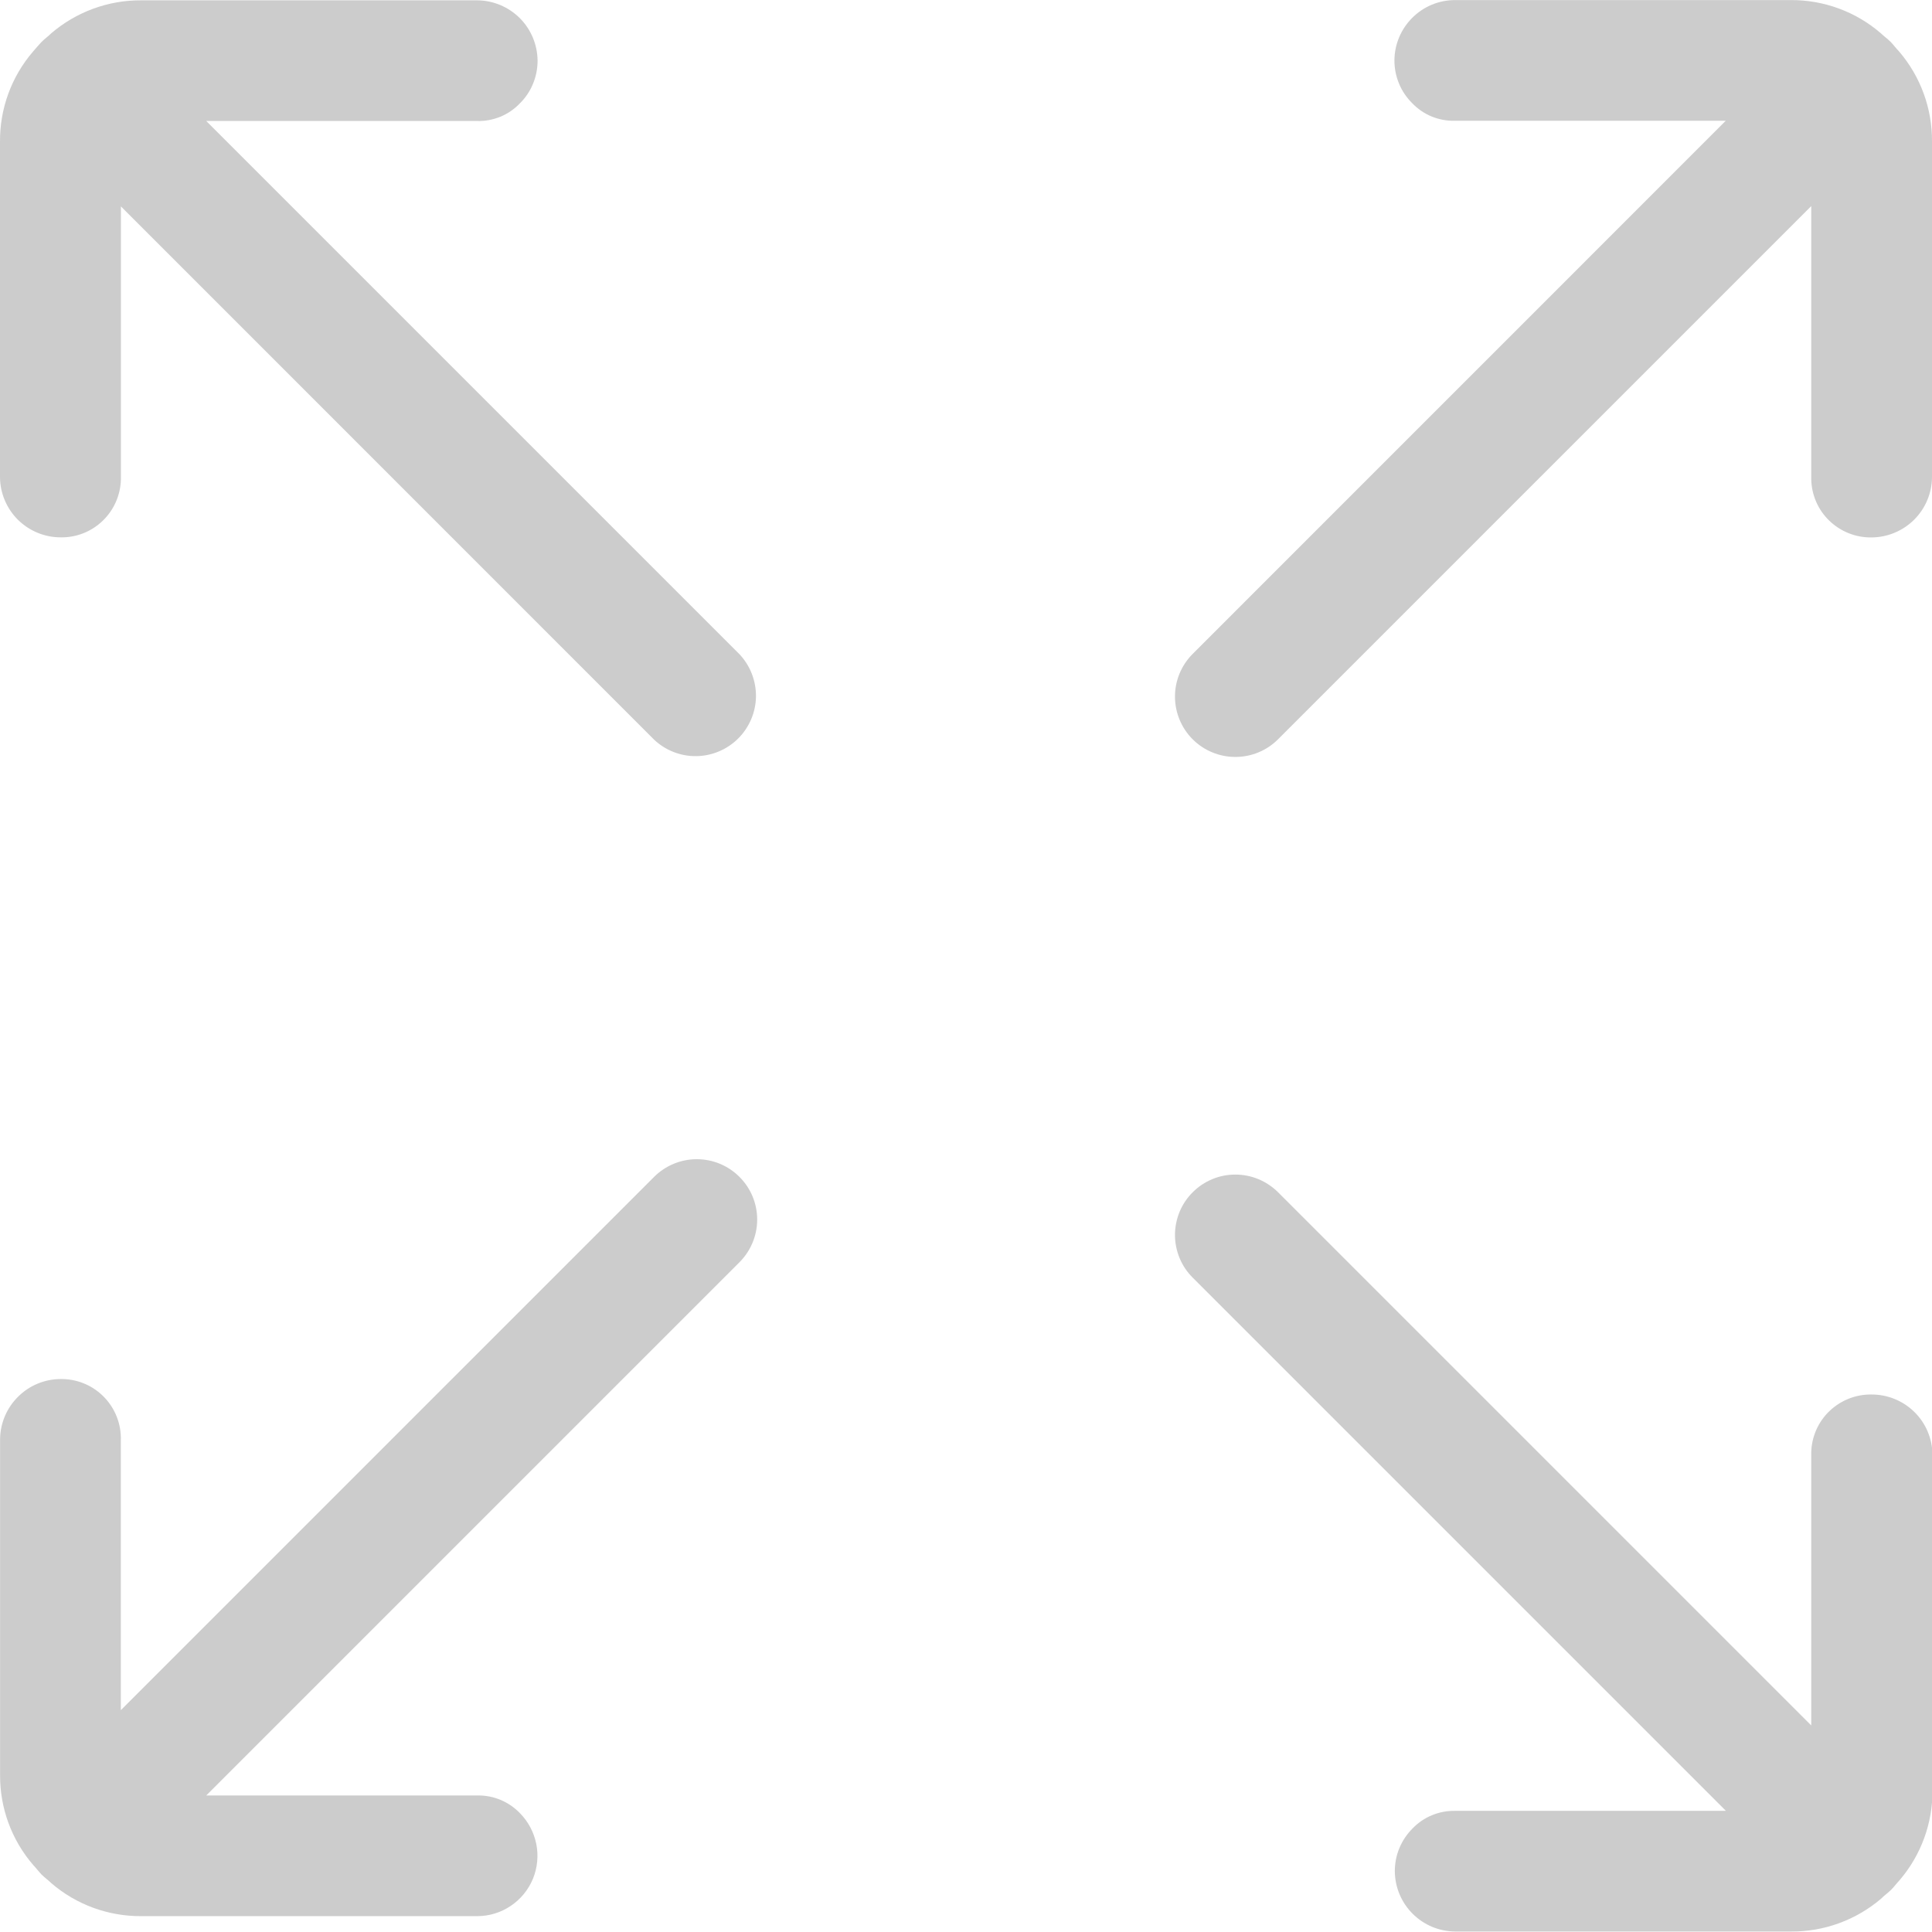 <svg width="24" height="24" viewBox="0 0 24 24" fill="none" xmlns="http://www.w3.org/2000/svg">
<g clip-path="url(#clip0_693_266)">
<path d="M23.249 6.676C23.053 6.679 22.865 6.604 22.724 6.468C22.584 6.333 22.503 6.147 22.5 5.951V2.56L15.876 9.184C15.735 9.325 15.545 9.403 15.346 9.403C15.147 9.403 14.956 9.324 14.816 9.184C14.675 9.043 14.596 8.852 14.596 8.653C14.596 8.454 14.675 8.264 14.816 8.123L21.438 1.5H18.072C17.973 1.503 17.875 1.484 17.784 1.447C17.692 1.409 17.61 1.352 17.542 1.281C17.472 1.211 17.416 1.129 17.379 1.038C17.341 0.947 17.322 0.849 17.322 0.75C17.323 0.552 17.403 0.362 17.543 0.222C17.683 0.081 17.873 0.002 18.071 0.001H22.243C22.654 -0.002 23.052 0.144 23.363 0.412C23.399 0.447 23.448 0.482 23.484 0.518C23.52 0.554 23.554 0.602 23.59 0.638C23.857 0.949 24.003 1.347 24 1.758V5.93C23.998 6.128 23.918 6.317 23.777 6.457C23.637 6.596 23.447 6.675 23.249 6.676Z" fill="#CCCCCC"/>
<path d="M0.752 6.675C0.947 6.679 1.135 6.605 1.275 6.47C1.416 6.335 1.497 6.15 1.502 5.955V2.564L8.125 9.188C8.267 9.322 8.456 9.396 8.651 9.393C8.846 9.39 9.033 9.311 9.171 9.173C9.309 9.035 9.388 8.848 9.391 8.653C9.393 8.458 9.32 8.269 9.186 8.127L2.562 1.503H5.927C6.026 1.506 6.125 1.487 6.216 1.45C6.308 1.412 6.39 1.355 6.458 1.284C6.528 1.215 6.584 1.132 6.621 1.041C6.659 0.95 6.678 0.852 6.678 0.753C6.676 0.555 6.597 0.365 6.457 0.225C6.316 0.085 6.126 0.005 5.928 0.004H1.756C1.346 0.001 0.948 0.147 0.636 0.414C0.601 0.45 0.551 0.485 0.516 0.521C0.481 0.557 0.445 0.601 0.41 0.641C0.142 0.952 -0.003 1.35 5.82202e-05 1.761V5.93C0.002 6.128 0.083 6.318 0.223 6.457C0.364 6.596 0.554 6.675 0.752 6.675Z" fill="#CCCCCC"/>
<path d="M23.25 17.323C23.055 17.32 22.867 17.394 22.726 17.529C22.586 17.663 22.504 17.849 22.5 18.043V21.434L15.876 14.81C15.806 14.741 15.724 14.686 15.633 14.648C15.542 14.61 15.444 14.591 15.346 14.591C15.247 14.591 15.15 14.61 15.059 14.648C14.968 14.686 14.885 14.741 14.816 14.811C14.746 14.88 14.691 14.963 14.653 15.054C14.616 15.145 14.596 15.243 14.596 15.341C14.596 15.44 14.616 15.537 14.653 15.628C14.691 15.719 14.746 15.802 14.816 15.871L21.44 22.495H18.078C17.979 22.493 17.881 22.511 17.789 22.549C17.698 22.586 17.615 22.643 17.547 22.714C17.477 22.784 17.422 22.866 17.384 22.957C17.346 23.048 17.327 23.145 17.327 23.244C17.328 23.443 17.408 23.633 17.548 23.773C17.689 23.914 17.879 23.993 18.078 23.994H22.25C22.66 23.997 23.058 23.851 23.37 23.584C23.405 23.548 23.454 23.513 23.49 23.478C23.525 23.444 23.561 23.394 23.596 23.358C23.864 23.046 24.009 22.648 24.006 22.238V18.068C24.003 17.869 23.923 17.679 23.781 17.54C23.639 17.4 23.448 17.323 23.25 17.323Z" fill="#CCCCCC"/>
<path d="M0.752 17.131C0.947 17.128 1.135 17.202 1.275 17.337C1.415 17.472 1.497 17.657 1.501 17.851C1.502 17.86 1.502 17.869 1.501 17.878V21.244L8.126 14.619C8.267 14.479 8.457 14.4 8.656 14.4C8.855 14.4 9.046 14.479 9.186 14.62C9.327 14.76 9.406 14.951 9.406 15.15C9.406 15.349 9.326 15.54 9.186 15.68L2.562 22.304H5.928C6.027 22.302 6.125 22.32 6.216 22.358C6.307 22.396 6.39 22.452 6.458 22.523C6.562 22.628 6.633 22.762 6.662 22.907C6.691 23.052 6.676 23.203 6.62 23.34C6.563 23.477 6.467 23.594 6.344 23.676C6.221 23.759 6.076 23.803 5.928 23.803H1.757C1.346 23.806 0.948 23.661 0.637 23.393C0.602 23.358 0.552 23.322 0.517 23.287C0.482 23.251 0.446 23.202 0.411 23.166C0.143 22.855 -0.002 22.457 0.001 22.047V17.871C0.005 17.674 0.086 17.487 0.226 17.349C0.366 17.21 0.555 17.132 0.752 17.131Z" fill="#CCCCCC"/>
</g>
<defs>
<clipPath id="clip0_693_266">
<rect width="24" height="24" fill="white"/>
</clipPath>
</defs>
</svg>
